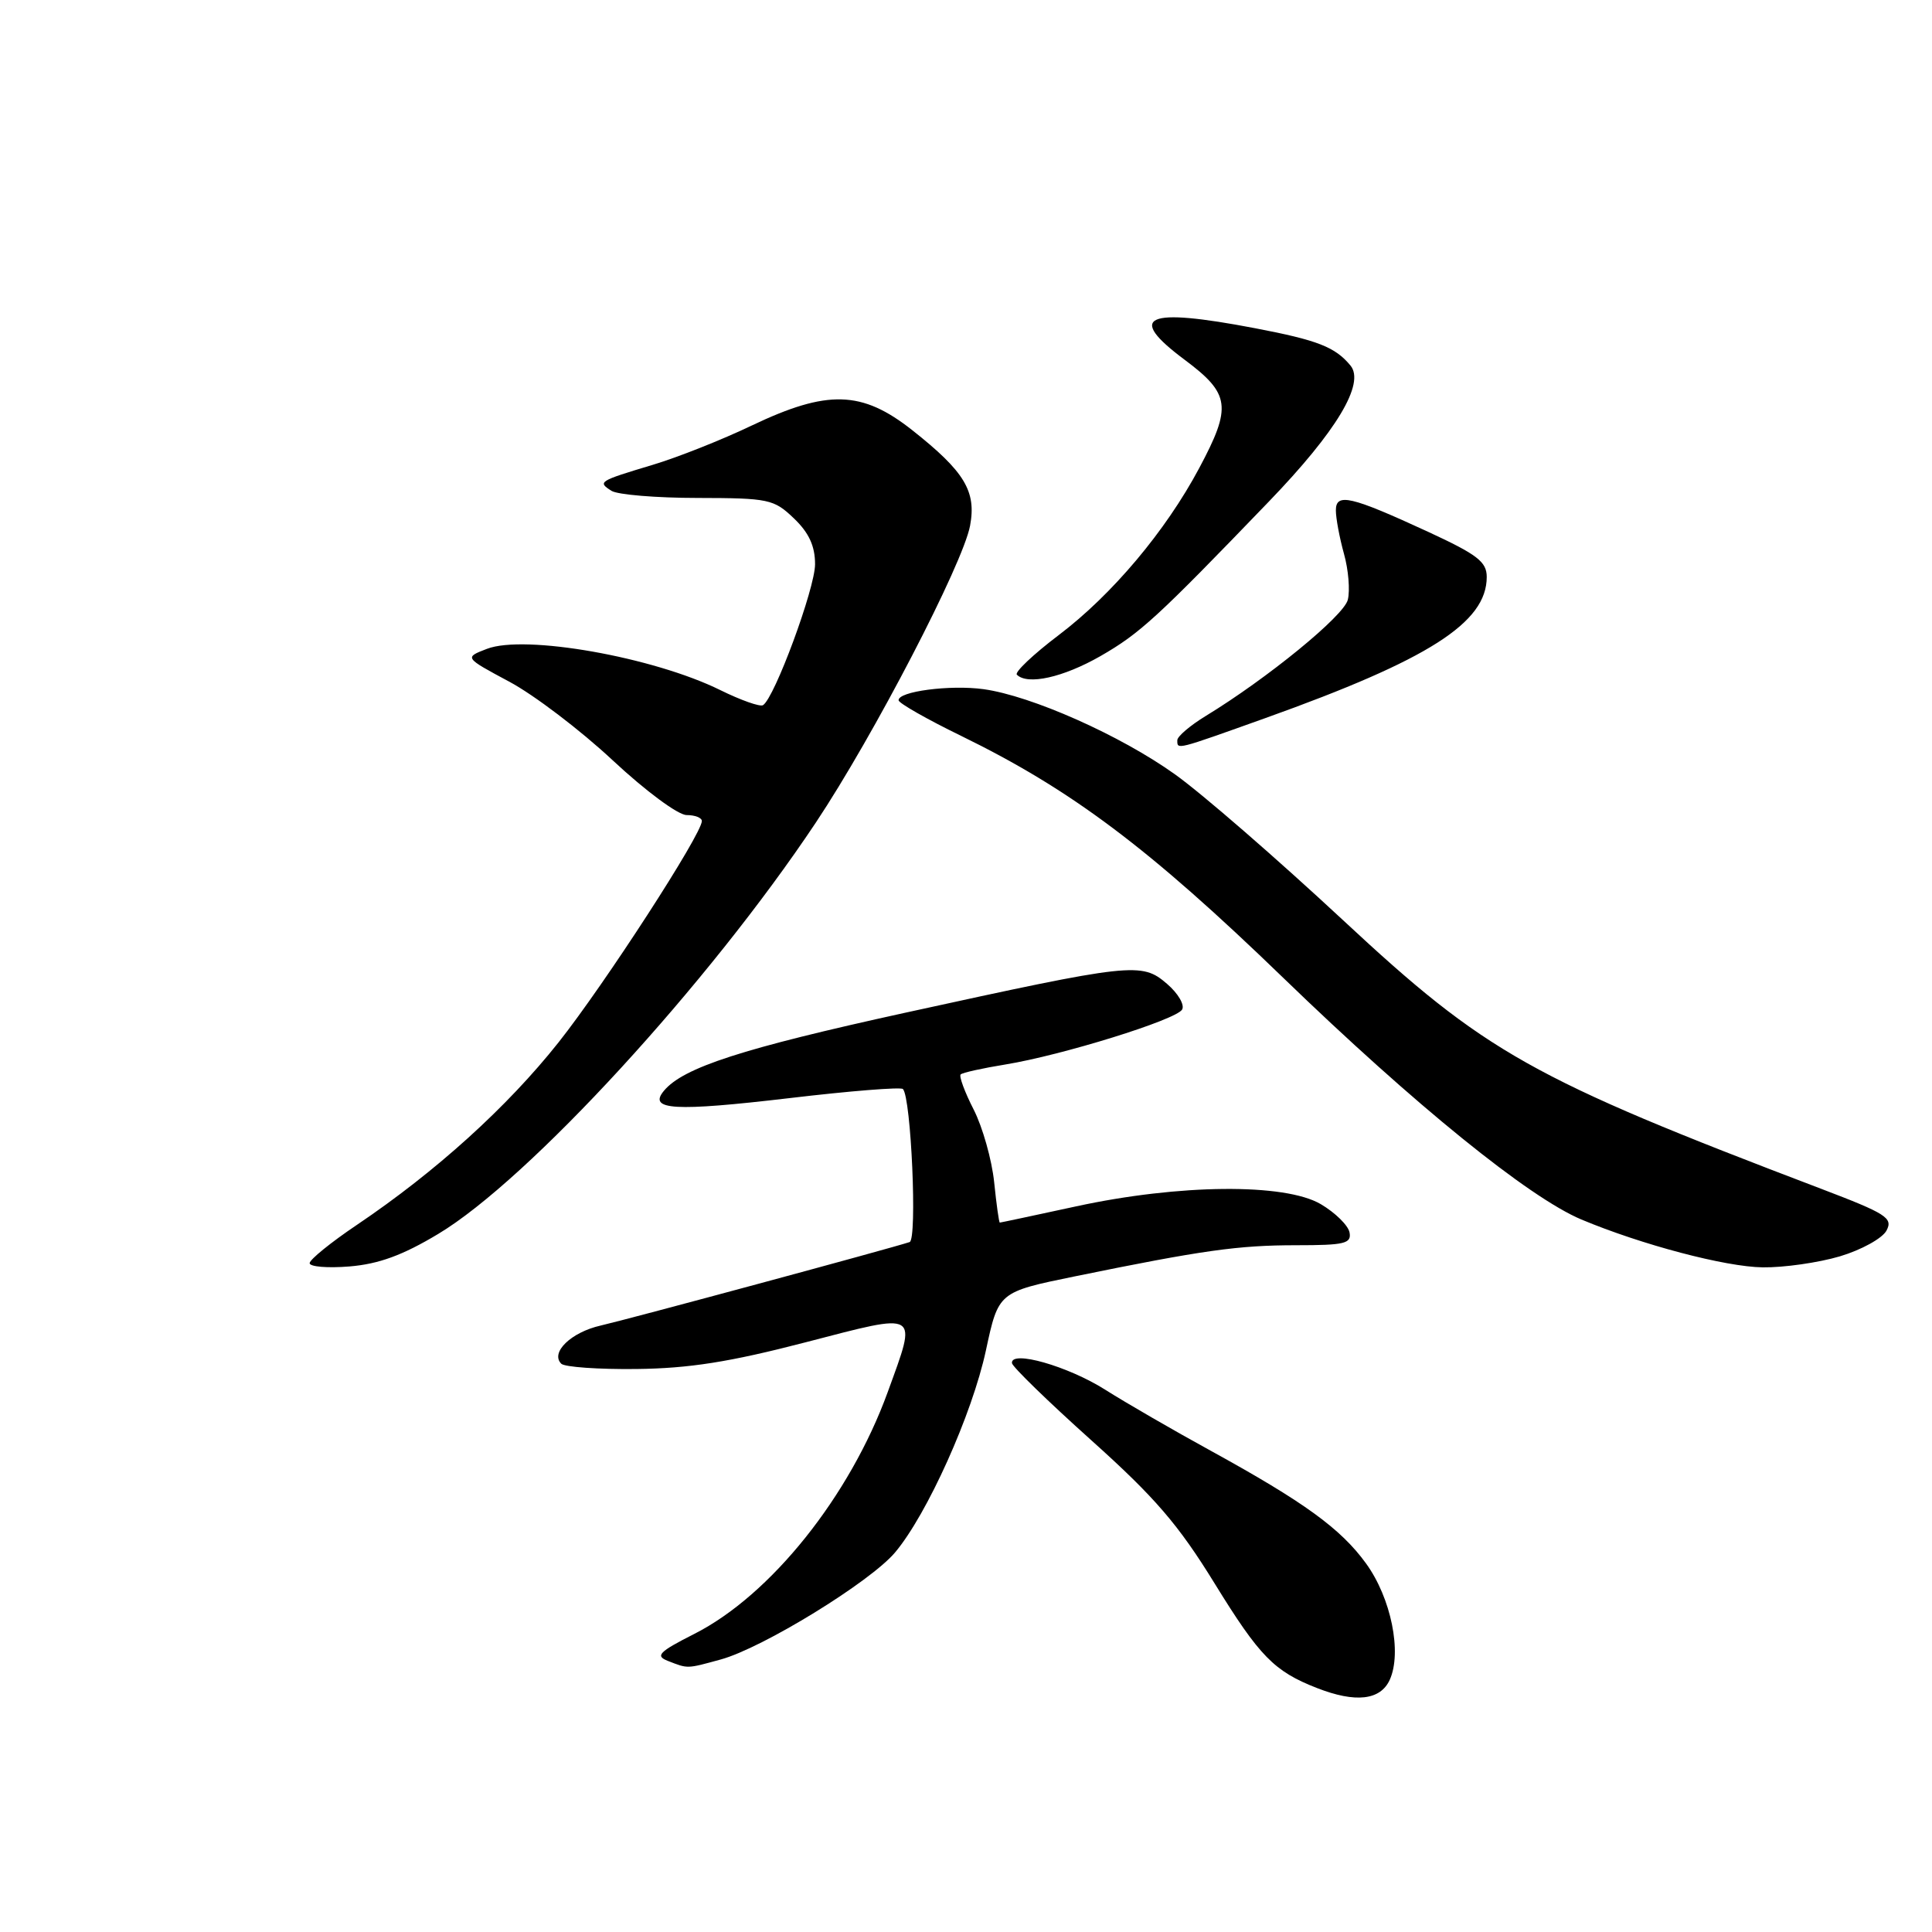 <?xml version="1.0" encoding="UTF-8" standalone="no"?>
<!DOCTYPE svg PUBLIC "-//W3C//DTD SVG 1.1//EN" "http://www.w3.org/Graphics/SVG/1.1/DTD/svg11.dtd" >
<svg xmlns="http://www.w3.org/2000/svg" xmlns:xlink="http://www.w3.org/1999/xlink" version="1.1" viewBox="0 0 256 256">
 <g >
 <path fill="currentColor"
d=" M 184.15 222.58 C 185.79 218.96 184.33 211.75 181.01 207.17 C 177.66 202.55 172.82 199.04 160.39 192.21 C 155.50 189.53 149.22 185.90 146.44 184.14 C 141.51 181.02 133.91 178.85 134.09 180.62 C 134.14 181.10 138.87 185.70 144.60 190.84 C 153.04 198.41 156.14 202.01 160.96 209.84 C 166.90 219.48 168.83 221.46 174.50 223.67 C 179.61 225.67 182.91 225.30 184.15 222.58 Z  M 95.50 219.89 C 101.04 218.38 115.30 209.62 118.59 205.72 C 122.85 200.67 128.82 187.40 130.64 178.93 C 132.30 171.20 132.30 171.20 142.40 169.13 C 159.36 165.66 164.07 165.00 171.76 165.00 C 178.17 165.00 179.10 164.78 178.82 163.30 C 178.64 162.37 176.92 160.68 175.00 159.55 C 170.24 156.76 156.23 156.89 142.59 159.85 C 137.14 161.03 132.59 162.00 132.48 162.00 C 132.37 162.00 132.03 159.58 131.73 156.63 C 131.42 153.67 130.20 149.35 129.02 147.03 C 127.83 144.71 127.06 142.61 127.29 142.37 C 127.53 142.13 130.20 141.54 133.22 141.05 C 140.71 139.83 155.79 135.15 156.63 133.78 C 157.01 133.17 156.11 131.63 154.63 130.36 C 151.26 127.46 150.12 127.59 120.00 134.18 C 98.37 138.92 90.53 141.45 87.97 144.54 C 85.84 147.10 89.36 147.30 104.58 145.51 C 112.58 144.56 119.35 144.02 119.64 144.30 C 120.73 145.40 121.56 164.23 120.53 164.58 C 118.26 165.35 83.24 174.81 79.60 175.64 C 75.67 176.53 72.89 179.22 74.37 180.70 C 74.81 181.14 79.29 181.46 84.33 181.40 C 91.30 181.32 96.67 180.48 106.75 177.86 C 122.01 173.90 121.56 173.62 117.63 184.45 C 112.62 198.24 102.13 211.37 92.00 216.50 C 87.29 218.89 86.79 219.41 88.50 220.08 C 91.19 221.13 90.97 221.13 95.50 219.89 Z  M 58.07 163.50 C 70.04 156.32 93.88 130.34 108.10 109.00 C 115.75 97.52 127.58 74.74 128.54 69.66 C 129.39 65.09 127.82 62.49 120.89 57.01 C 114.21 51.73 109.65 51.60 99.60 56.39 C 95.70 58.26 89.80 60.60 86.50 61.59 C 79.31 63.75 79.15 63.85 81.03 65.04 C 81.84 65.55 86.98 65.98 92.45 65.98 C 101.87 66.00 102.54 66.14 105.20 68.69 C 107.19 70.59 108.00 72.36 108.00 74.76 C 108.00 77.96 102.63 92.49 101.10 93.44 C 100.70 93.68 98.16 92.78 95.44 91.44 C 86.57 87.06 69.52 84.04 64.51 85.98 C 61.52 87.13 61.52 87.13 67.47 90.32 C 70.75 92.07 76.92 96.76 81.19 100.75 C 85.53 104.80 89.85 108.00 90.98 108.00 C 92.09 108.00 93.00 108.36 93.00 108.79 C 93.00 110.52 80.13 130.39 74.01 138.12 C 67.21 146.69 57.78 155.23 47.28 162.31 C 43.86 164.61 41.05 166.89 41.03 167.37 C 41.01 167.85 43.39 168.05 46.32 167.81 C 50.19 167.49 53.38 166.32 58.07 163.50 Z  M 243.80 166.47 C 246.64 165.62 249.42 164.09 249.97 163.06 C 250.86 161.38 249.97 160.82 241.23 157.49 C 202.84 142.89 196.86 139.53 177.93 121.90 C 169.24 113.82 159.23 105.12 155.67 102.59 C 148.45 97.43 136.67 92.20 130.33 91.32 C 125.89 90.71 118.95 91.62 119.07 92.80 C 119.11 93.18 122.82 95.30 127.32 97.49 C 141.93 104.62 152.27 112.38 170.05 129.58 C 187.44 146.40 202.57 158.66 209.54 161.59 C 217.51 164.93 228.63 167.87 233.57 167.93 C 236.36 167.97 240.96 167.31 243.80 166.47 Z  M 167.70 95.14 C 189.34 87.39 197.00 82.51 197.00 76.45 C 197.00 74.44 195.76 73.49 189.28 70.49 C 178.97 65.73 177.00 65.27 177.01 67.64 C 177.01 68.66 177.49 71.24 178.08 73.37 C 178.68 75.49 178.90 78.25 178.59 79.48 C 178.06 81.62 167.92 89.90 159.75 94.88 C 157.69 96.14 156.00 97.58 156.00 98.08 C 156.00 99.36 155.70 99.43 167.70 95.14 Z  M 145.81 86.94 C 151.06 83.92 153.26 81.91 168.15 66.44 C 177.12 57.13 180.91 50.80 178.94 48.43 C 176.91 45.98 174.62 45.08 166.30 43.49 C 151.75 40.71 149.18 41.86 156.97 47.67 C 163.02 52.19 163.25 53.88 158.90 62.03 C 154.46 70.36 147.37 78.79 140.29 84.15 C 136.91 86.71 134.41 89.08 134.74 89.40 C 136.15 90.82 140.88 89.76 145.81 86.94 Z "/>
</g>
</svg>